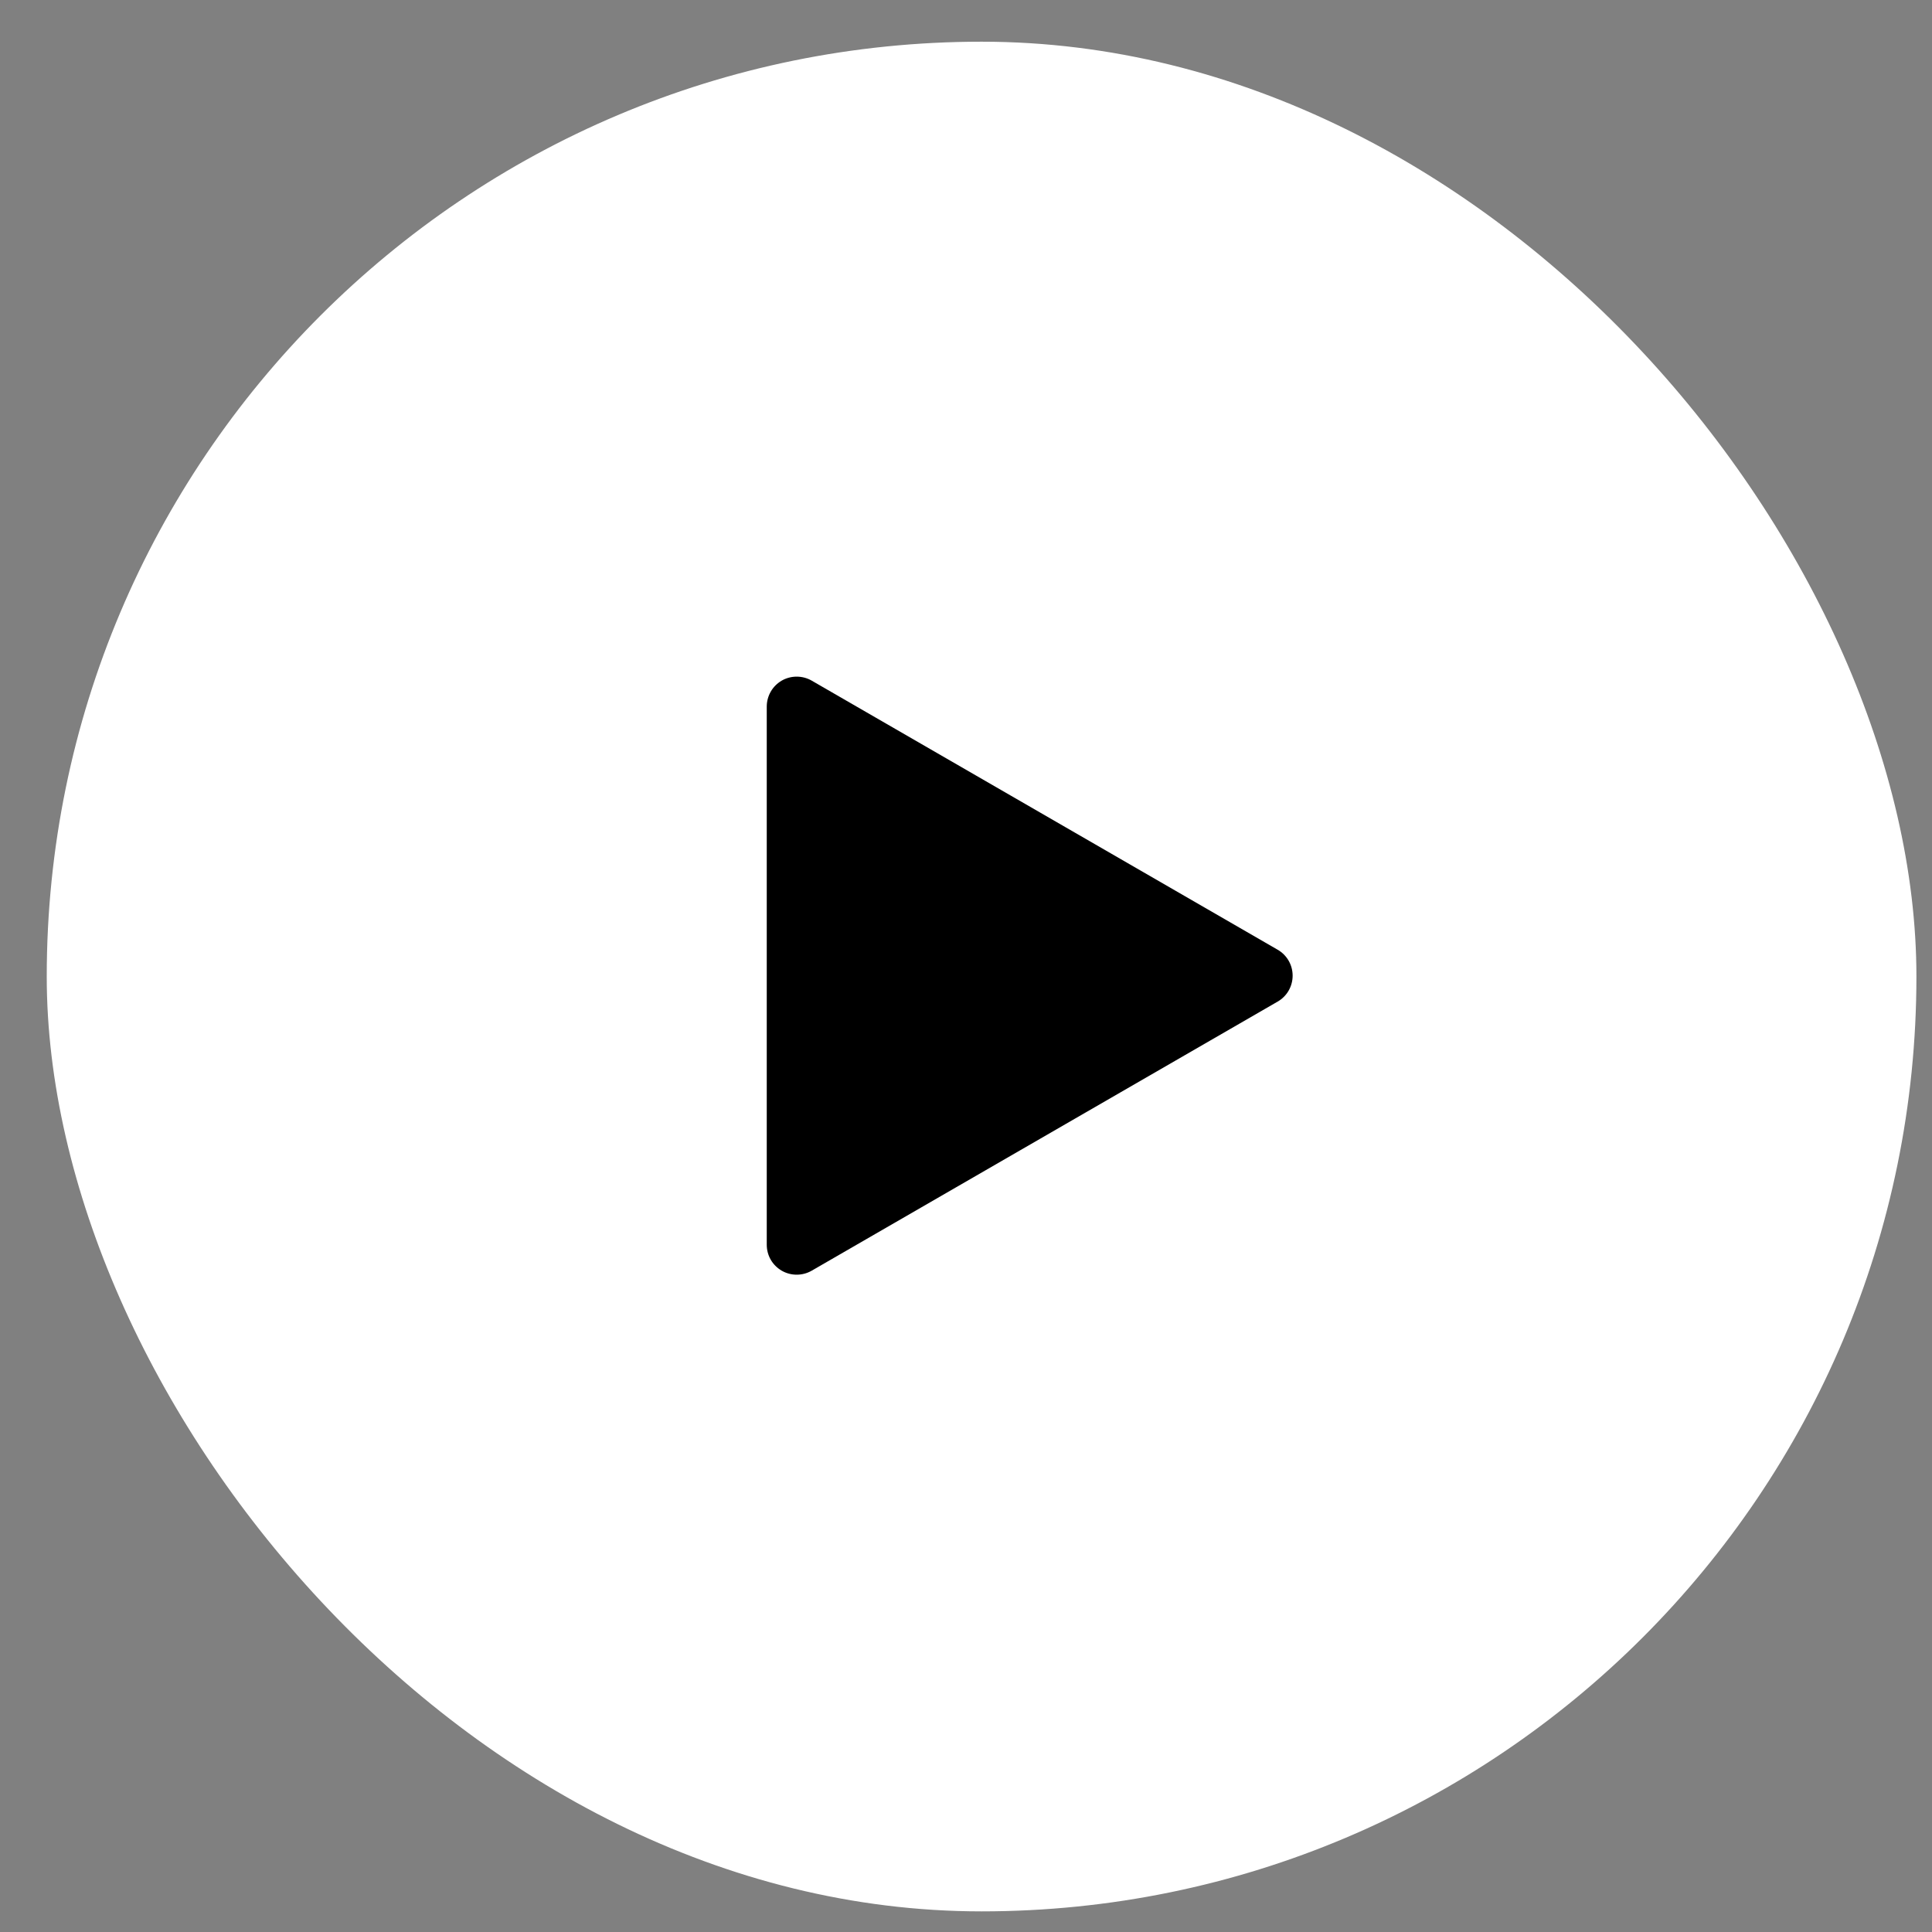 <svg width="31" height="31" viewBox="0 0 31 31" fill="none" xmlns="http://www.w3.org/2000/svg">
  <rect x="0" y="0" width="31" height="31" fill="#808080" stroke="none"/>
  <rect x="0.75" y="0.669" width="30" height="30" rx="15" fill="white"/>
  <g clip-path="url(#clip0_65_208)">
    <path d="M12.303 11.338C12.303 11.254 12.325 11.171 12.367 11.098C12.409 11.024 12.47 10.964 12.543 10.921C12.616 10.879 12.699 10.857 12.783 10.857C12.868 10.857 12.951 10.879 13.024 10.921L20.501 15.239C20.574 15.281 20.635 15.342 20.677 15.415C20.719 15.488 20.741 15.571 20.741 15.655C20.741 15.739 20.719 15.822 20.677 15.895C20.635 15.968 20.574 16.029 20.501 16.071L13.024 20.389C12.951 20.431 12.868 20.453 12.783 20.453C12.699 20.453 12.616 20.431 12.543 20.389C12.47 20.346 12.409 20.286 12.367 20.213C12.325 20.14 12.303 20.057 12.303 19.972V11.338Z" fill="black"/>
  </g>
  <defs>
    <clipPath id="clip0_65_208">
      <rect width="10.986" height="10.986" fill="white" transform="translate(10.243 10.162)"/>
    </clipPath>
  </defs>
</svg>
